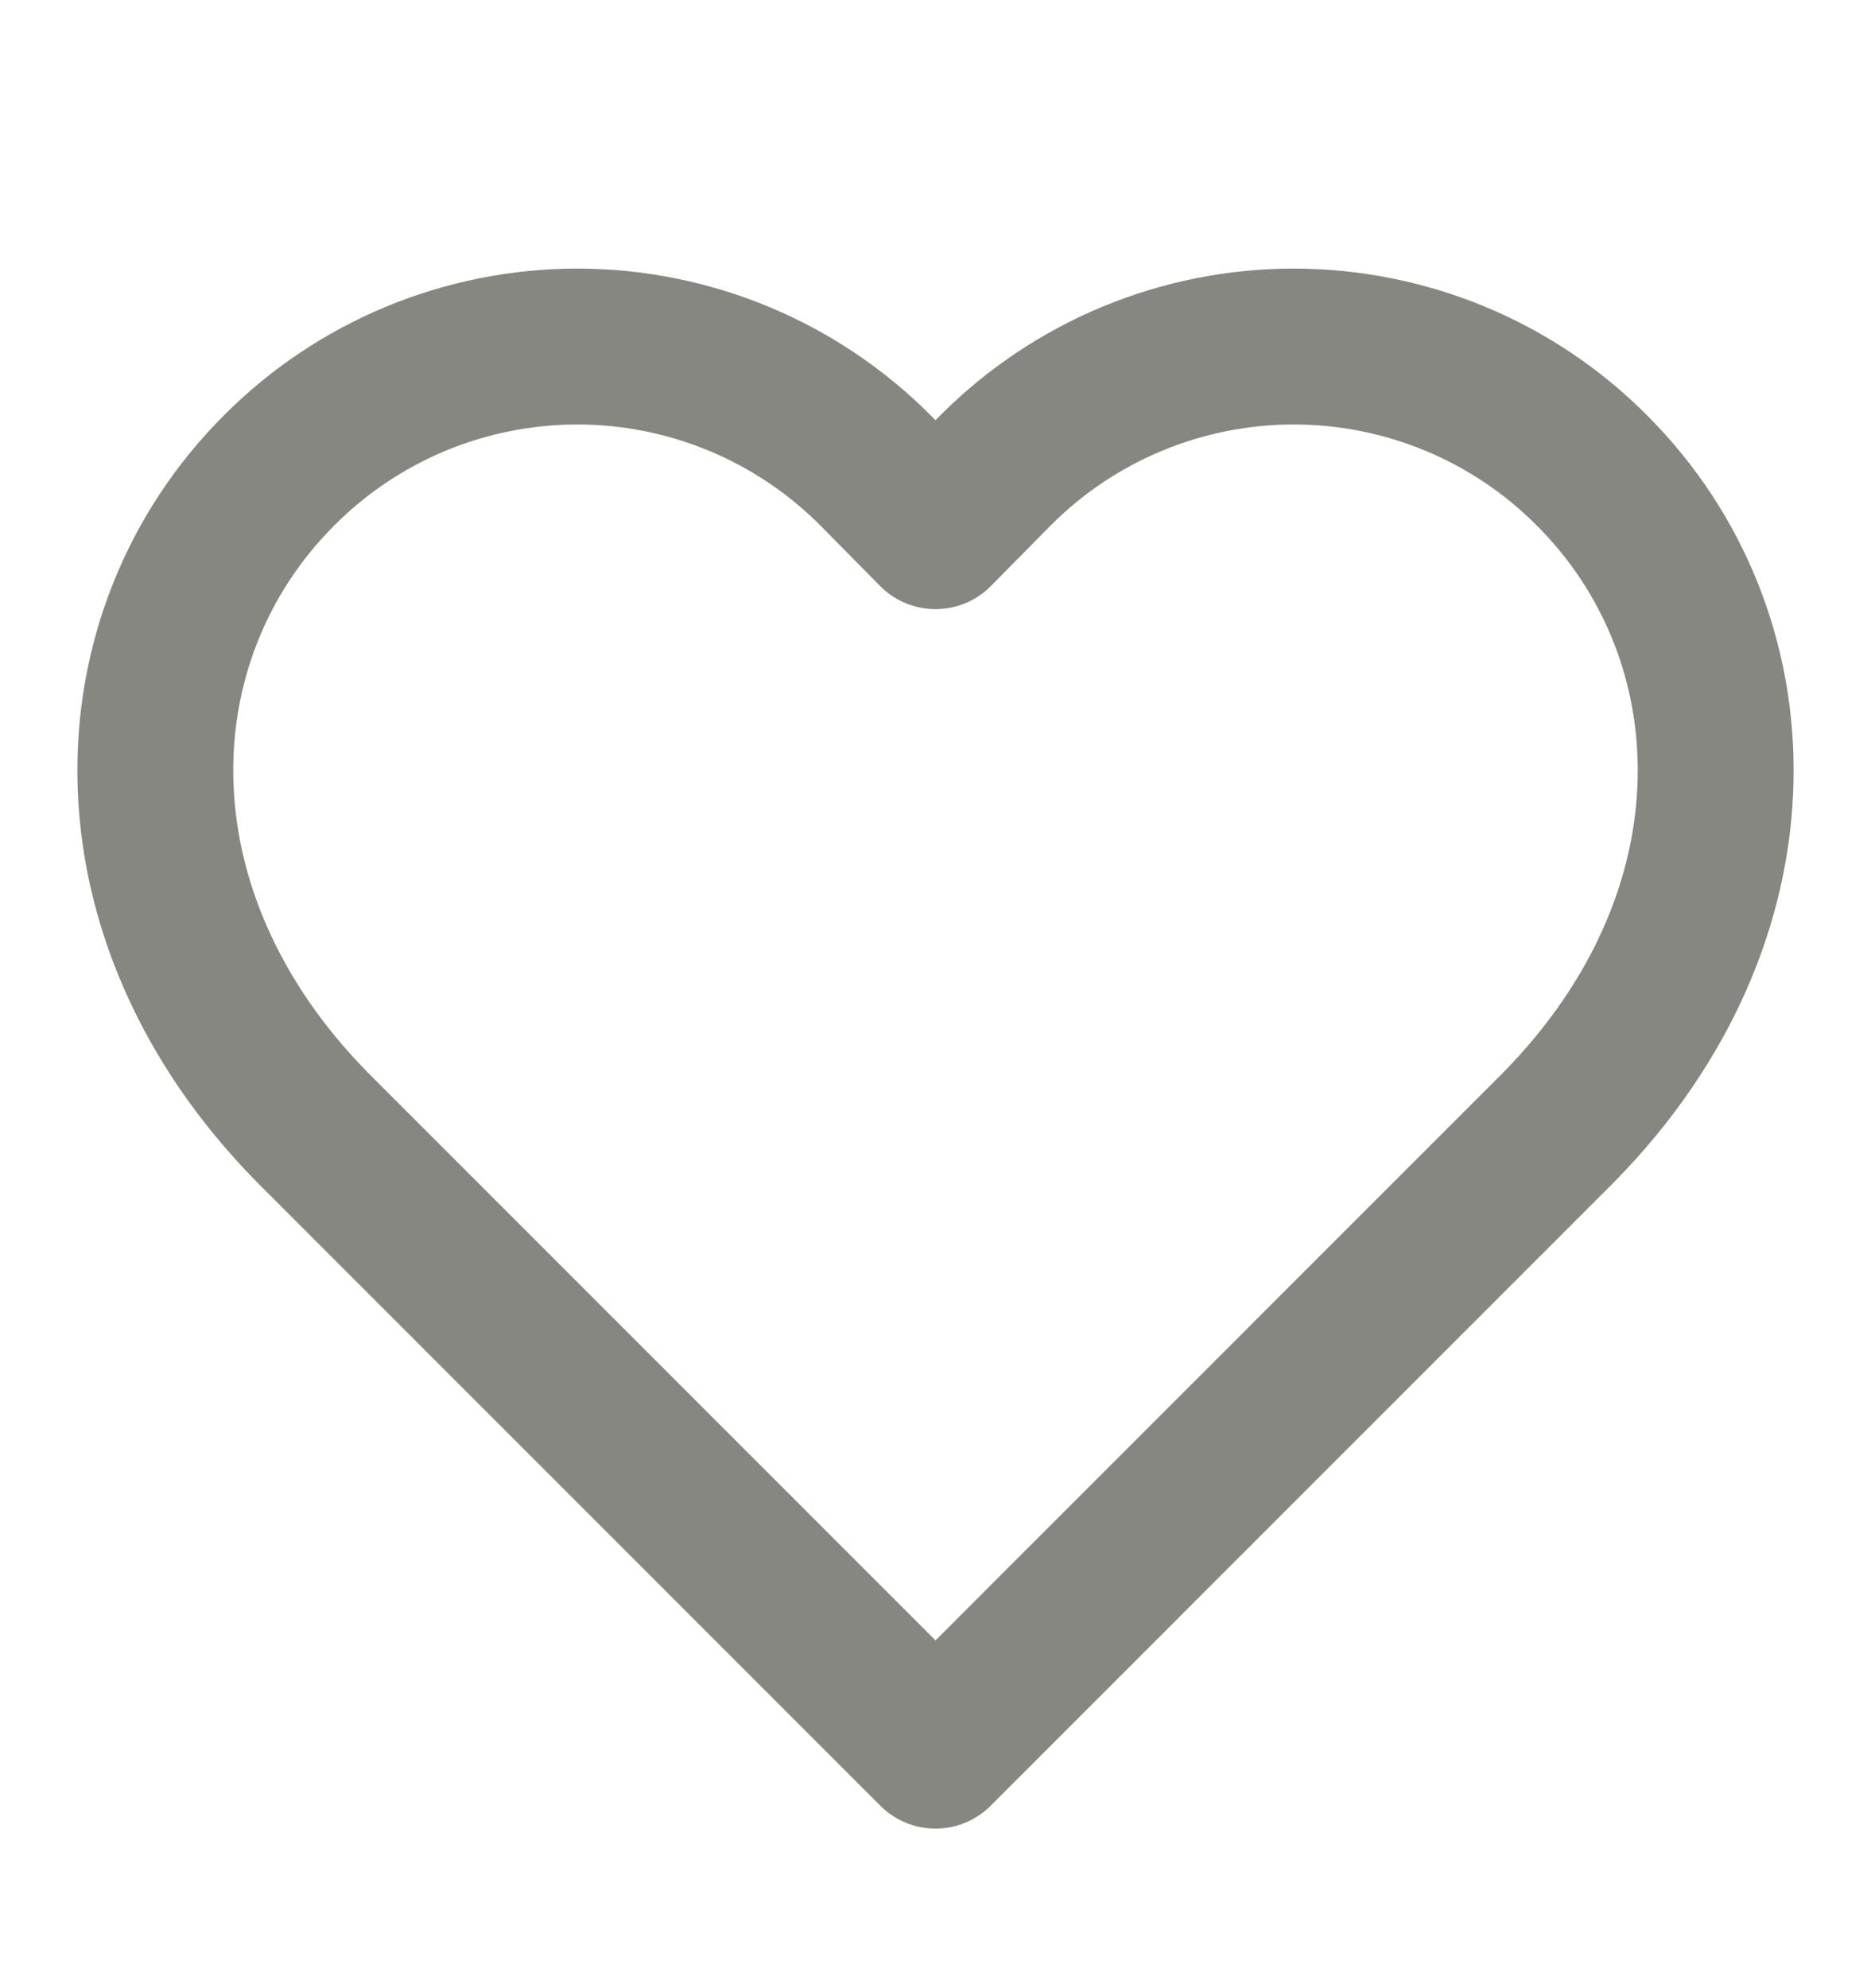 <svg width="16" height="17" viewBox="0 0 16 17" fill="none" xmlns="http://www.w3.org/2000/svg">
<g clip-path="url(#clip0_11_232)">
<path d="M13.613 4.022C13.279 3.686 12.882 3.42 12.444 3.238C12.006 3.057 11.537 2.963 11.063 2.963C10.589 2.963 10.12 3.057 9.683 3.238C9.245 3.42 8.848 3.686 8.513 4.022L8 4.542L7.487 4.022C7.152 3.686 6.755 3.42 6.317 3.238C5.88 3.057 5.41 2.963 4.937 2.963C4.463 2.963 3.994 3.057 3.556 3.238C3.119 3.42 2.721 3.686 2.387 4.022C0.973 5.435 0.887 7.822 2.667 9.635L8 14.969L13.333 9.635C15.113 7.822 15.027 5.435 13.613 4.022Z" stroke="#878781" stroke-width="1.333" stroke-linecap="round" stroke-linejoin="round"/>
</g>
<defs>
<clipPath id="clip0_11_232">
<rect width="16" height="16" fill="white" transform="translate(0 0.969)"/>
</clipPath>
</defs>
</svg>
